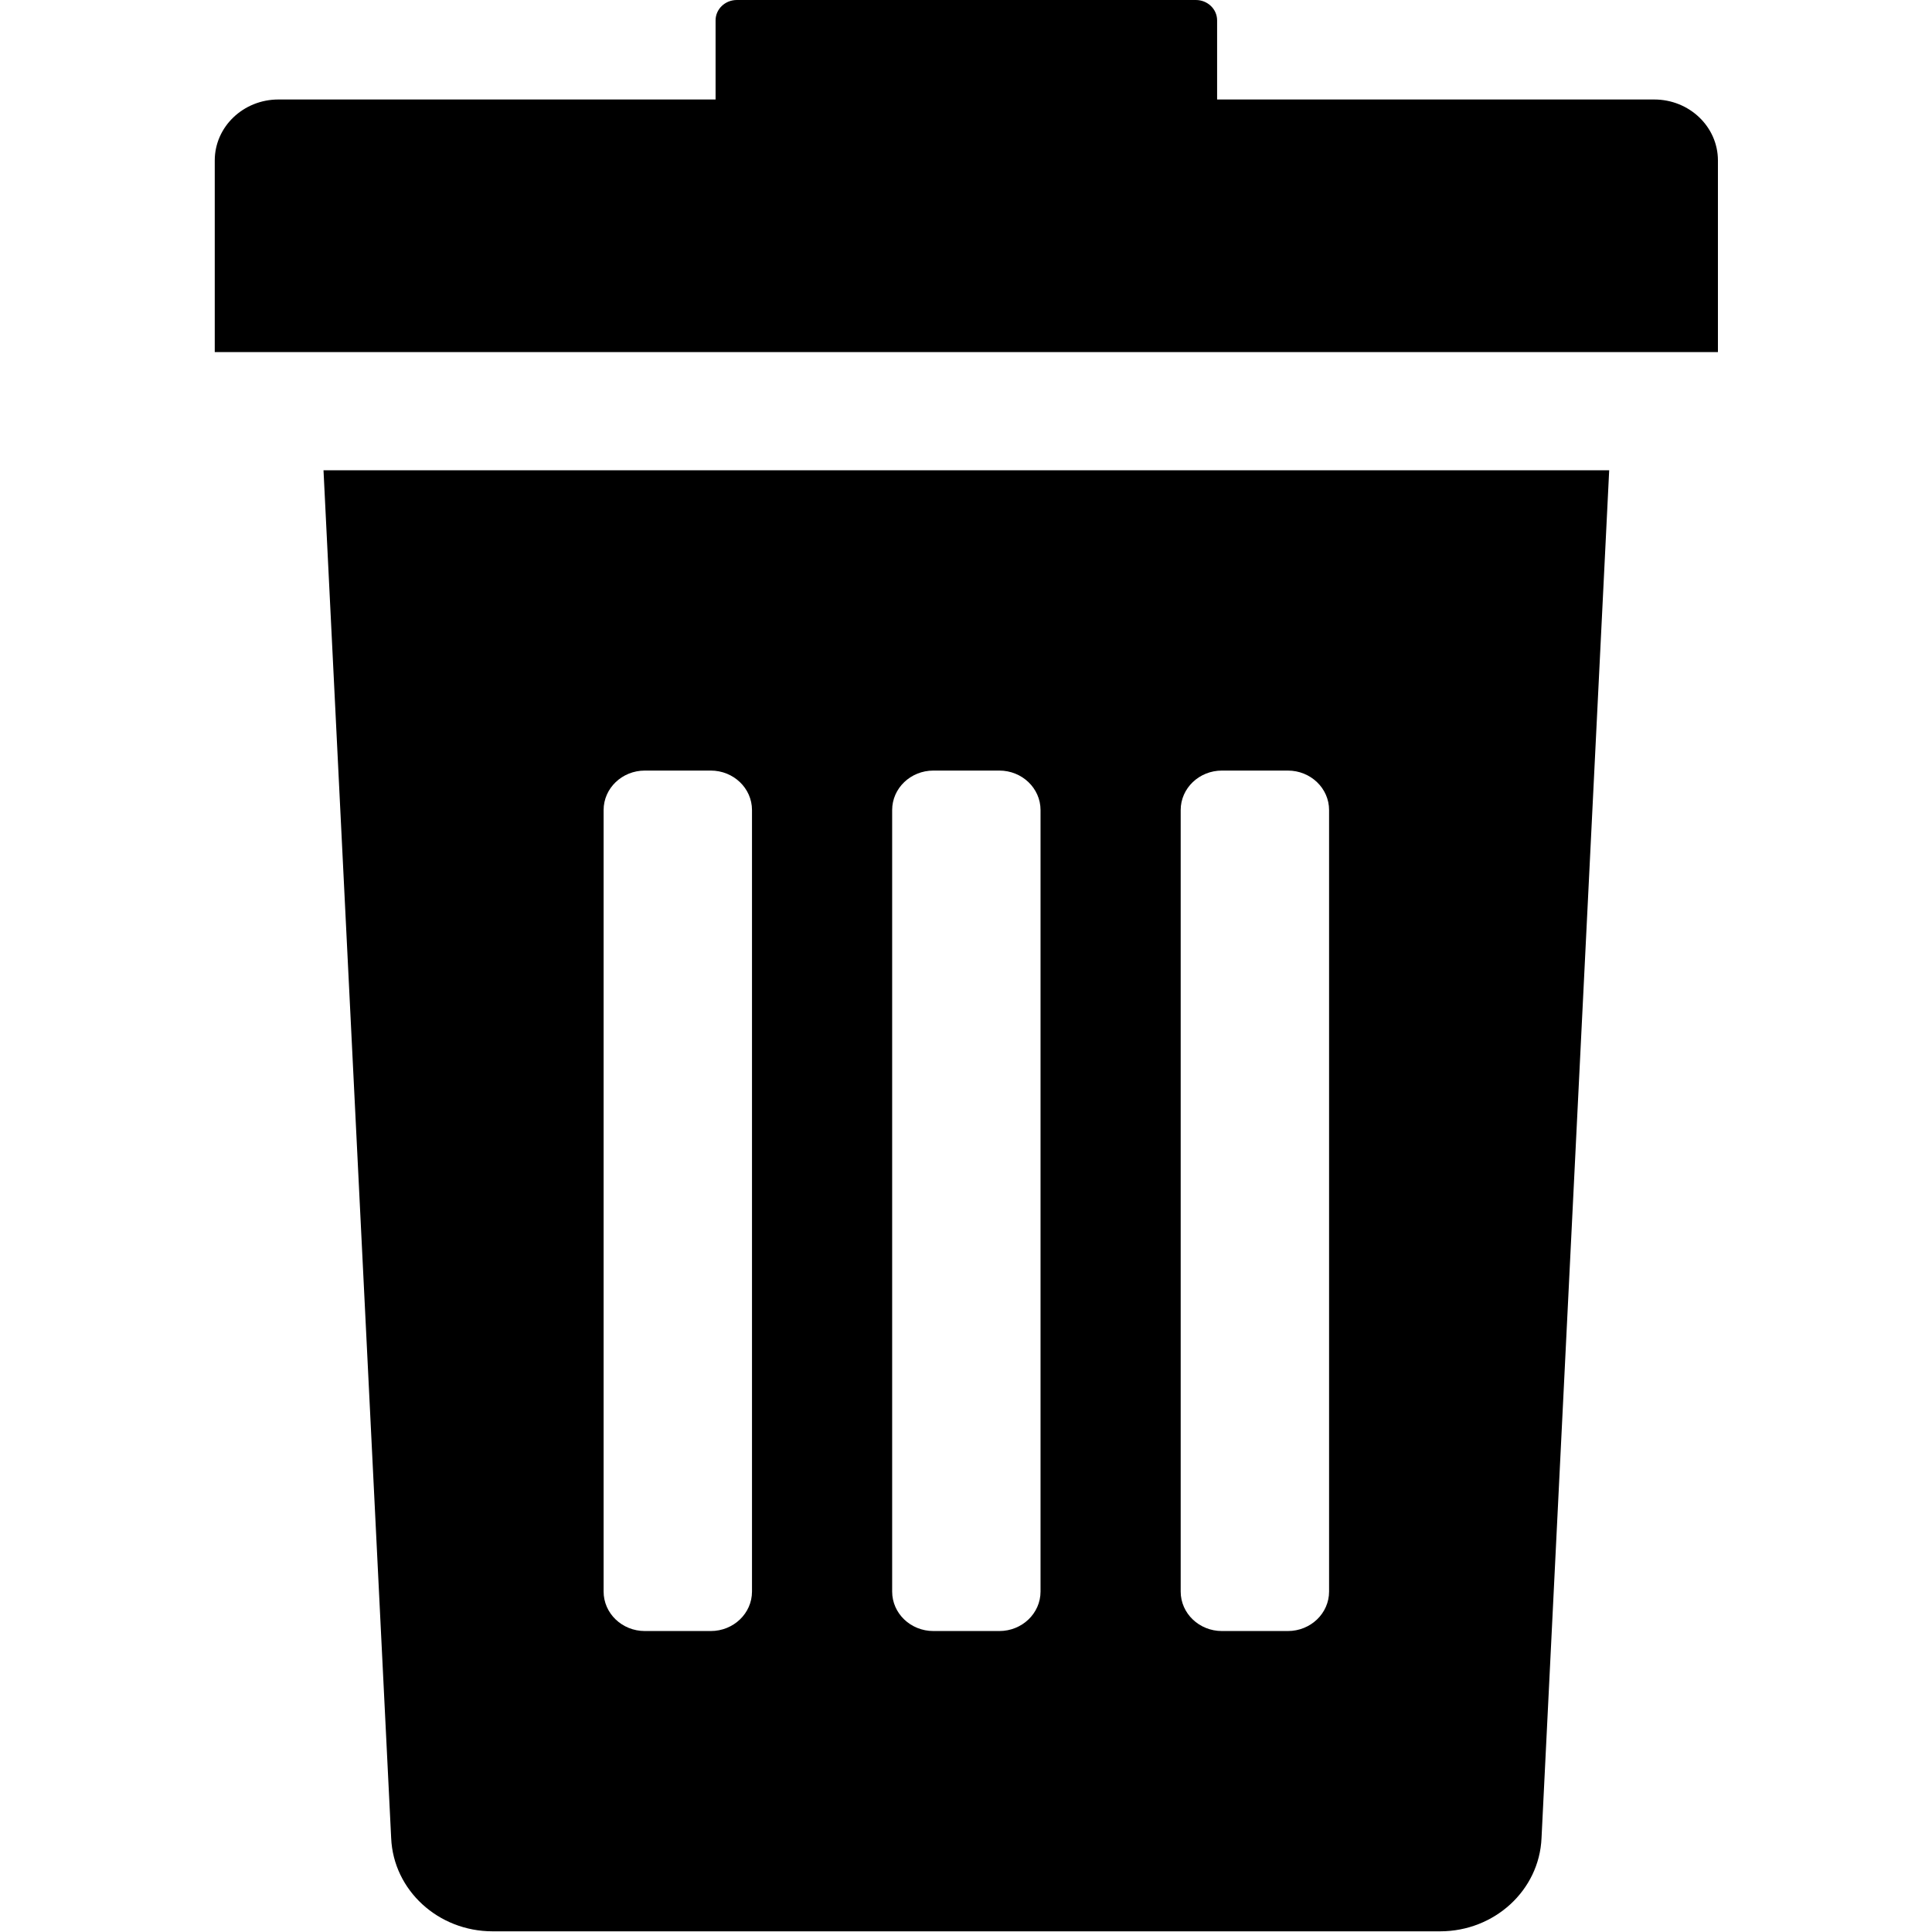 <?xml version="1.0" encoding="UTF-8" standalone="no"?>
<!-- Generator: Adobe Illustrator 16.0.0, SVG Export Plug-In . SVG Version: 6.00 Build 0)  -->

<svg
   xmlns:dc="http://purl.org/dc/elements/1.1/"
   xmlns:cc="http://creativecommons.org/ns#"
   xmlns:rdf="http://www.w3.org/1999/02/22-rdf-syntax-ns#"
   xmlns:svg="http://www.w3.org/2000/svg"
   xmlns="http://www.w3.org/2000/svg"
   xmlns:sodipodi="http://sodipodi.sourceforge.net/DTD/sodipodi-0.dtd"
   xmlns:inkscape="http://www.inkscape.org/namespaces/inkscape"
   version="1.1"
   id="Capa_1"
   x="0px"
   y="0px"
   width="360"
   height="360"
   viewBox="0 0 360 360"
   xml:space="preserve"
   inkscape:version="0.91 r13725"
   sodipodi:docname="Delete.svg"><defs
     id="defs43" /><sodipodi:namedview
     pagecolor="#ffffff"
     bordercolor="#666666"
     borderopacity="1"
     objecttolerance="10"
     gridtolerance="10"
     guidetolerance="10"
     inkscape:pageopacity="0"
     inkscape:pageshadow="2"
     inkscape:window-width="1920"
     inkscape:window-height="1017"
     id="namedview41"
     showgrid="false"
     inkscape:zoom="0.57774742"
     inkscape:cx="90.004729"
     inkscape:cy="204.2415"
     inkscape:window-x="-8"
     inkscape:window-y="-8"
     inkscape:window-maximized="1"
     inkscape:current-layer="Capa_1" /><g
     id="g3"
     transform="matrix(0.92,0,0,0.881,-7.839,-1.59129e-6)"><g
       id="g5"><path
         d="m 87.748,388.784 c 0.461,11.01 9.521,19.699 20.539,19.699 l 191.911,0 c 11.018,0 20.078,-8.689 20.539,-19.699 l 13.705,-289.316 -260.399,0 13.705,289.316 z M 247.655,171.329 c 0,-4.61 3.738,-8.349 8.35,-8.349 l 13.355,0 c 4.609,0 8.35,3.738 8.35,8.349 l 0,165.293 c 0,4.611 -3.738,8.349 -8.35,8.349 l -13.355,0 c -4.61,0 -8.35,-3.736 -8.35,-8.349 l 0,-165.293 z m -58.439,0 c 0,-4.61 3.738,-8.349 8.349,-8.349 l 13.355,0 c 4.609,0 8.349,3.738 8.349,8.349 l 0,165.293 c 0,4.611 -3.737,8.349 -8.349,8.349 l -13.355,0 c -4.61,0 -8.349,-3.736 -8.349,-8.349 l 0,-165.293 0,0 z m -58.441,0 c 0,-4.61 3.738,-8.349 8.349,-8.349 l 13.356,0 c 4.61,0 8.349,3.738 8.349,8.349 l 0,165.293 c 0,4.611 -3.738,8.349 -8.349,8.349 l -13.356,0 c -4.61,0 -8.349,-3.736 -8.349,-8.349 l 0,-165.293 z"
         id="path7"
         inkscape:connector-curvature="0" /><path
         d="m 343.567,21.043 -88.535,0 0,-16.738 C 255.032,1.928 253.105,0 250.727,0 l -92.971,0 c -2.377,0 -4.304,1.928 -4.304,4.305 l 0,16.737 -88.536,0 c -7.125,0 -12.9,5.776 -12.9,12.901 l 0,40.527 304.451,0 0,-40.526 c 0,-7.125 -5.775,-12.901 -12.9,-12.901 z"
         id="path9"
         inkscape:connector-curvature="0" /></g></g><g
     id="g11" /><g
     id="g13" /><g
     id="g15" /><g
     id="g17" /><g
     id="g19" /><g
     id="g21" /><g
     id="g23" /><g
     id="g25" /><g
     id="g27" /><g
     id="g29" /><g
     id="g31" /><g
     id="g33" /><g
     id="g35" /><g
     id="g37" /><g
     id="g39" /></svg>